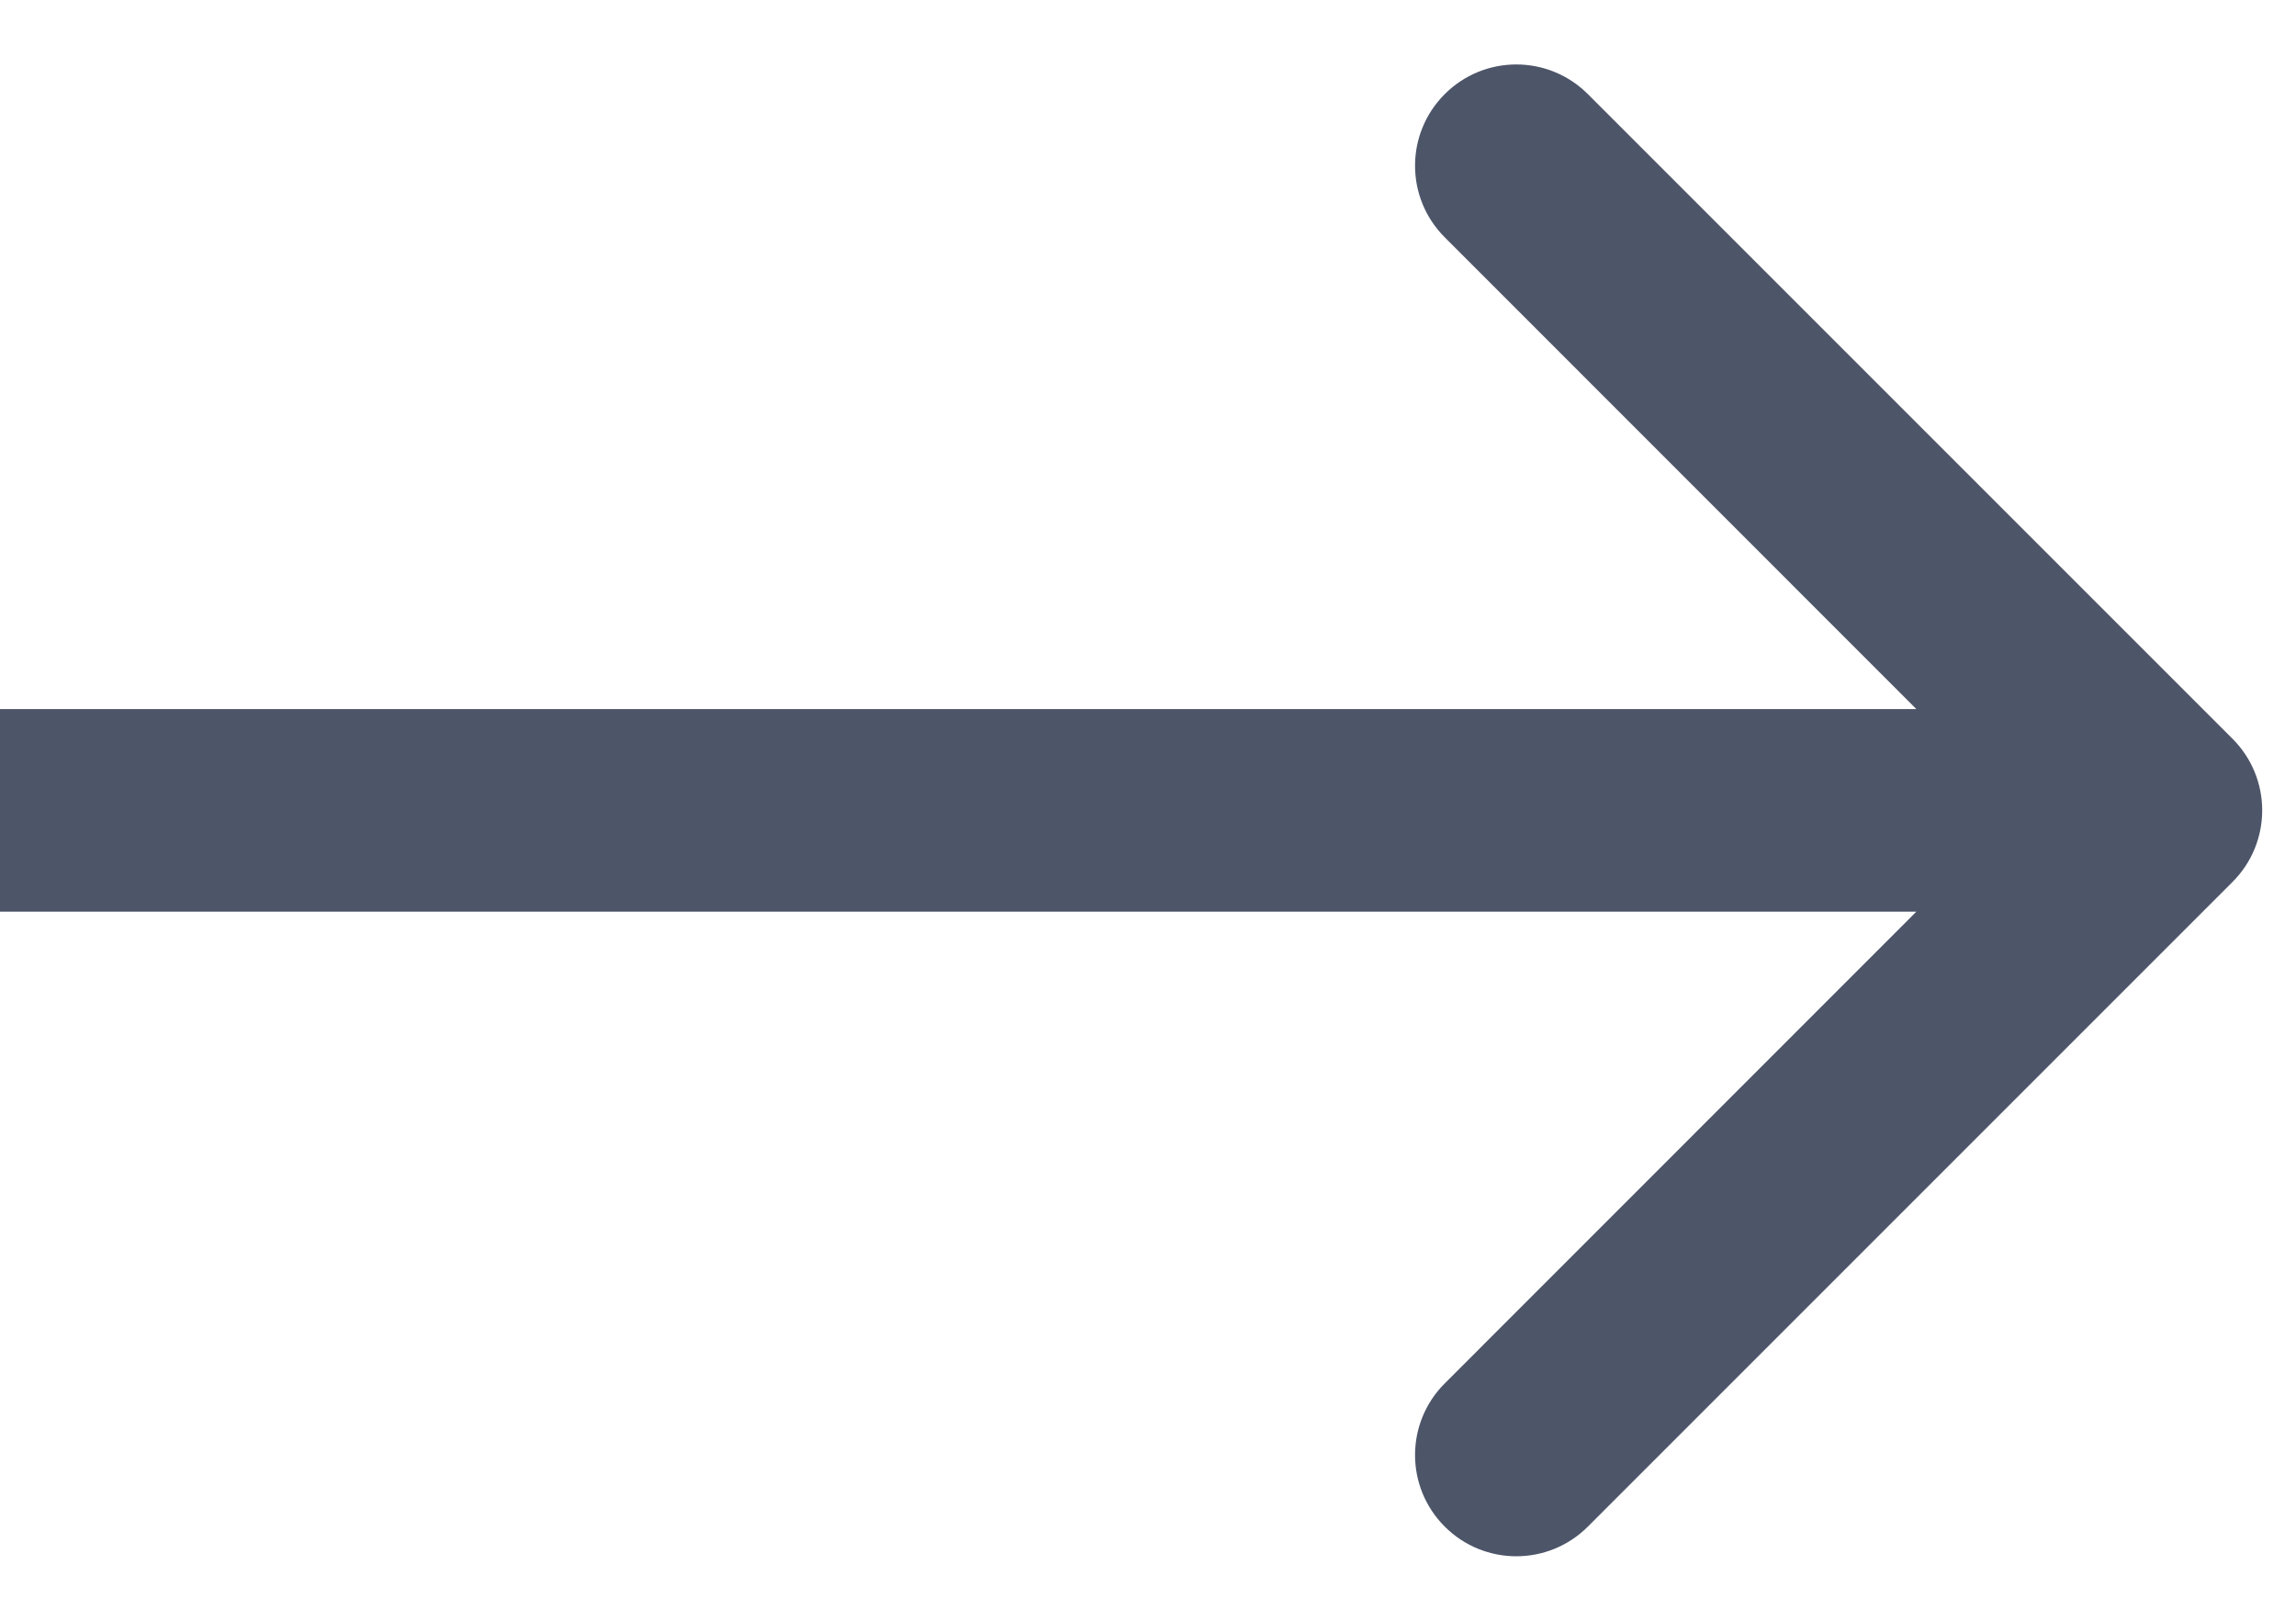 <svg width="17" height="12" viewBox="0 0 17 12" fill="none" xmlns="http://www.w3.org/2000/svg">
<path fill-rule="evenodd" clip-rule="evenodd" d="M11.757 0.697L16.53 5.47C16.823 5.763 16.823 6.237 16.53 6.53L11.757 11.303C11.464 11.596 10.99 11.596 10.697 11.303C10.404 11.01 10.404 10.536 10.697 10.243L14.189 6.75H0V5.25H14.189L10.697 1.757C10.404 1.464 10.404 0.99 10.697 0.697C10.99 0.404 11.464 0.404 11.757 0.697Z" fill="#4D5569"/>
</svg>
